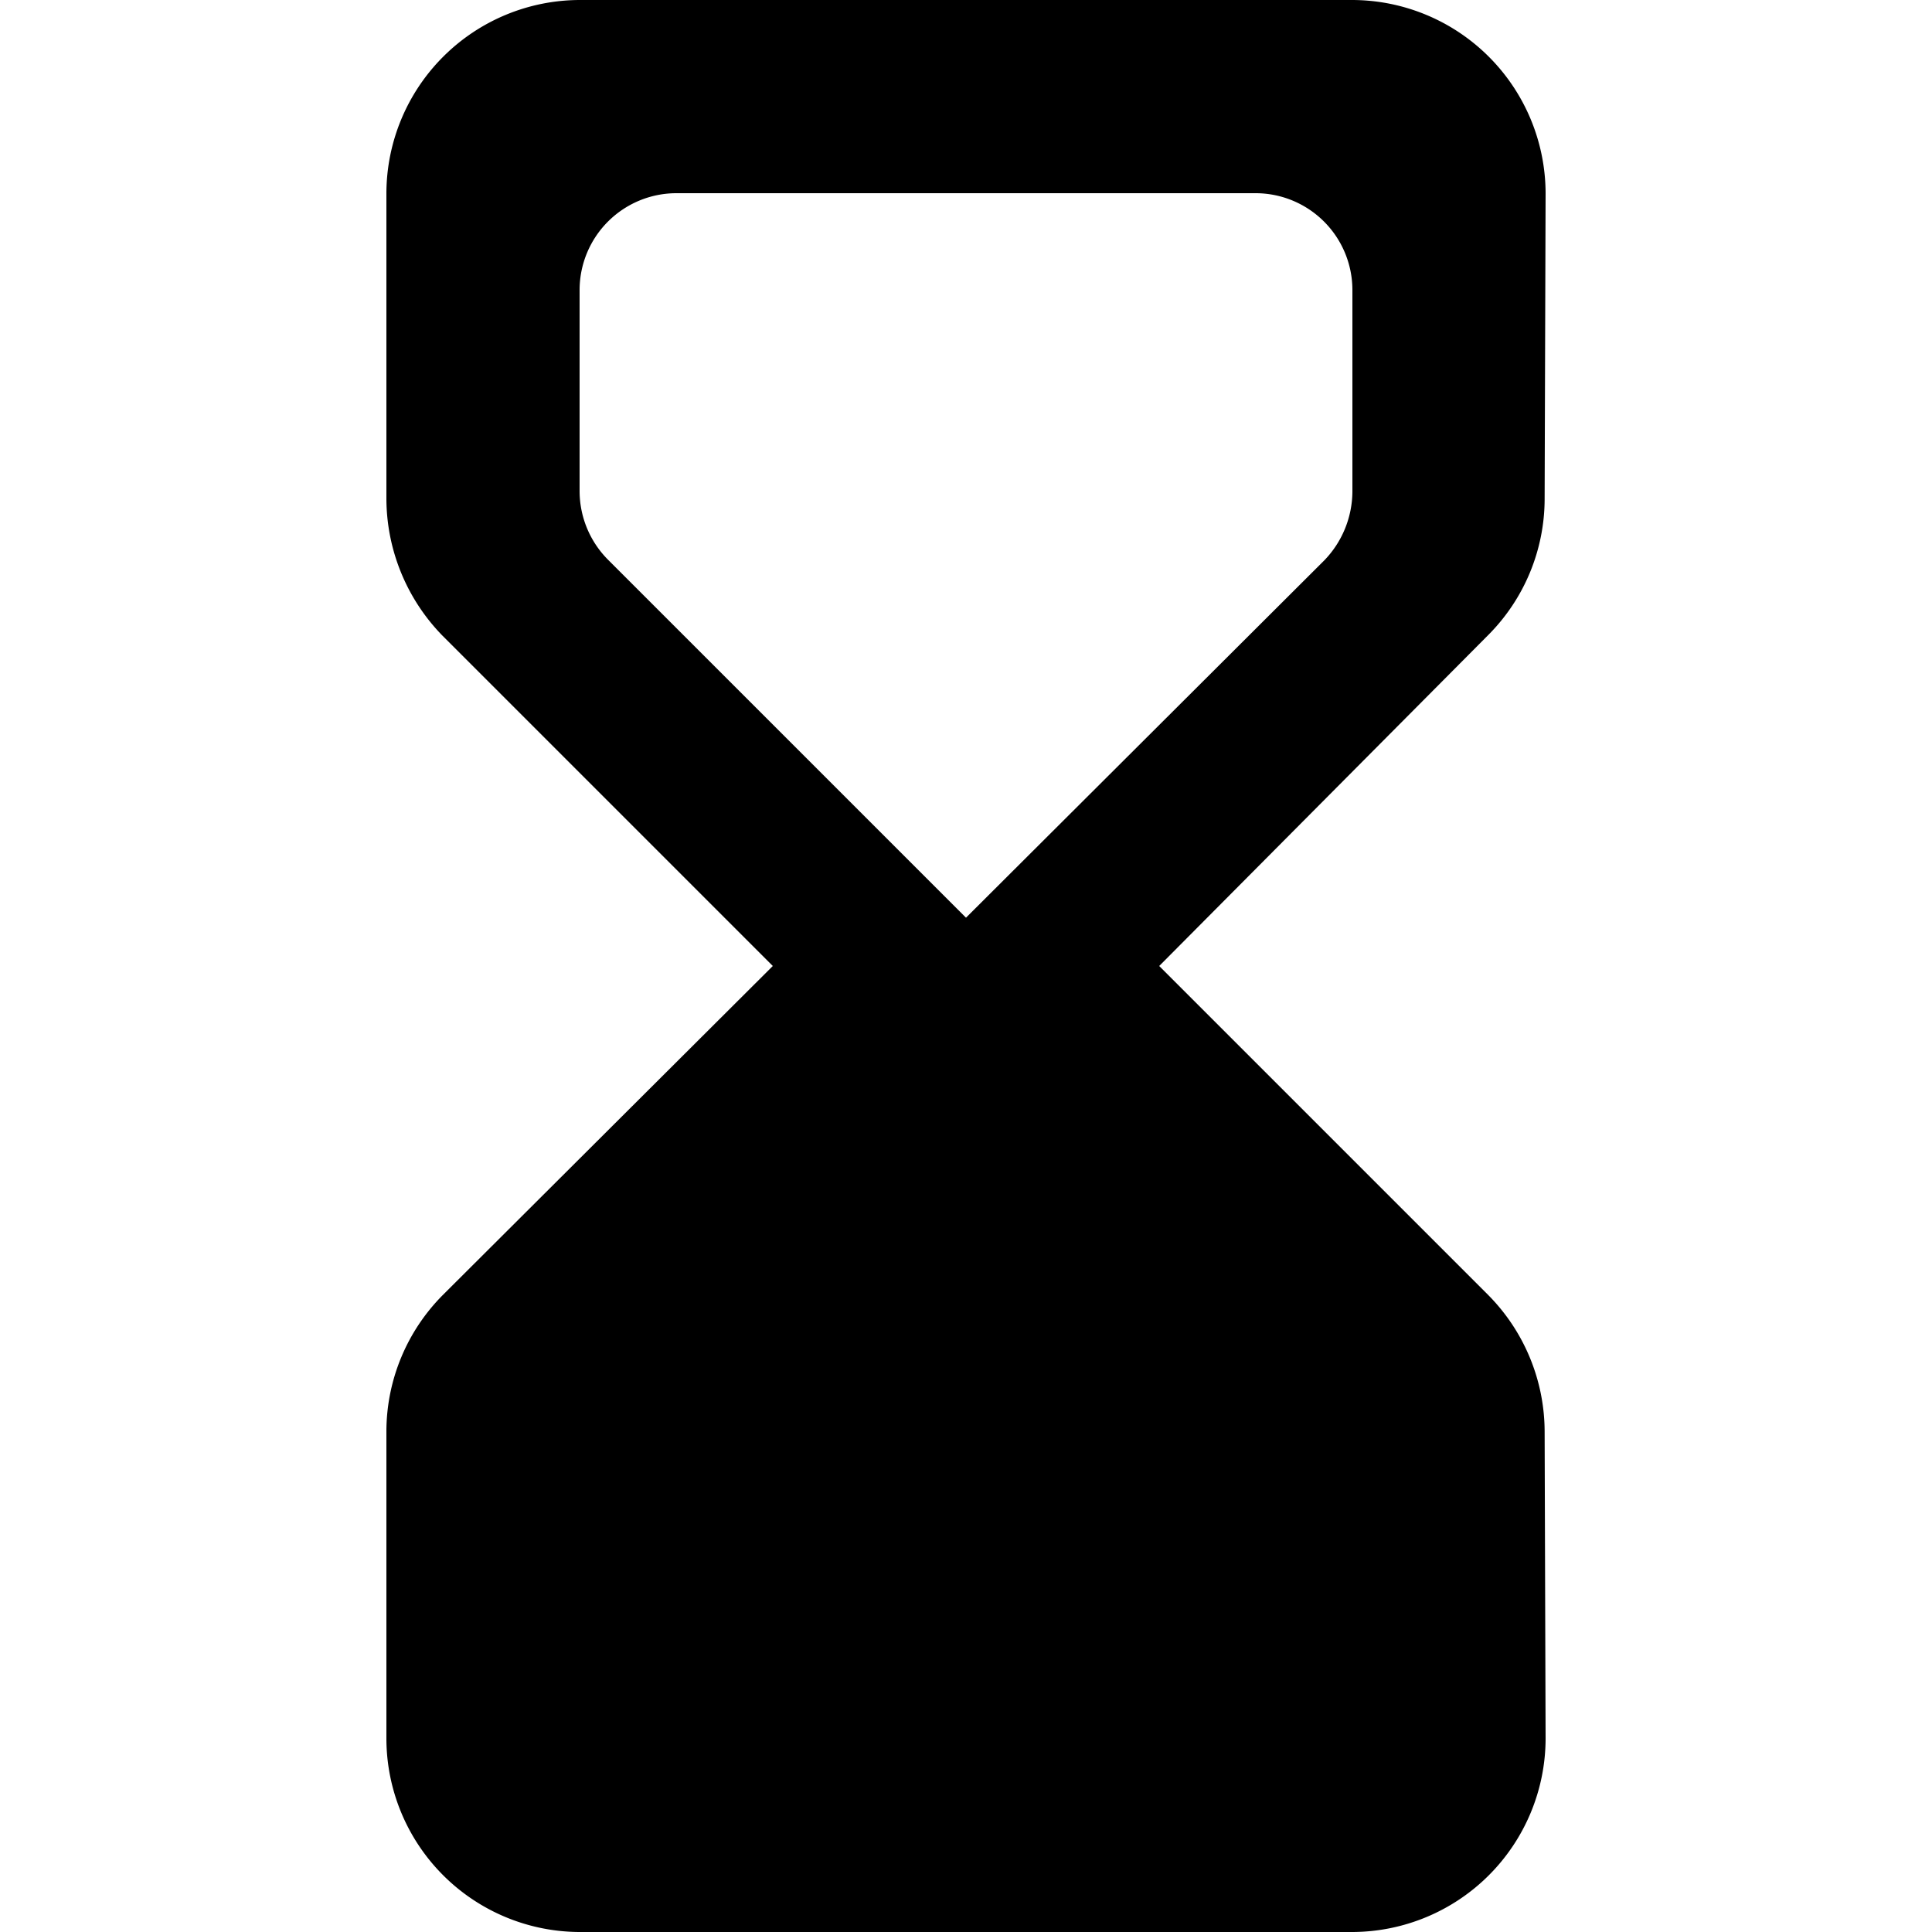<svg data-tags="time,time filter,clock,idle,wait" xmlns="http://www.w3.org/2000/svg" viewBox="0 0 14 14"><path d="M9.8 14a1.404 1.404 0 001.4-1.4l-.007-2.226a1.41 1.41 0 00-.406-.987L8.4 7l2.387-2.401a1.399 1.399 0 00.406-.987L11.2 1.4A1.404 1.404 0 009.8 0H4.2a1.404 1.404 0 00-1.4 1.4v2.212a1.427 1.427 0 00.406.994L5.6 7 3.213 9.38a1.404 1.404 0 00-.413.994V12.6A1.404 1.404 0 004.2 14zM4.2 3.563V2.1a.702.702 0 01.7-.7h4.2a.702.702 0 01.7.7v1.463a.723.723 0 01-.203.497L7 6.65 4.403 4.053a.706.706 0 01-.203-.49z"/></svg>